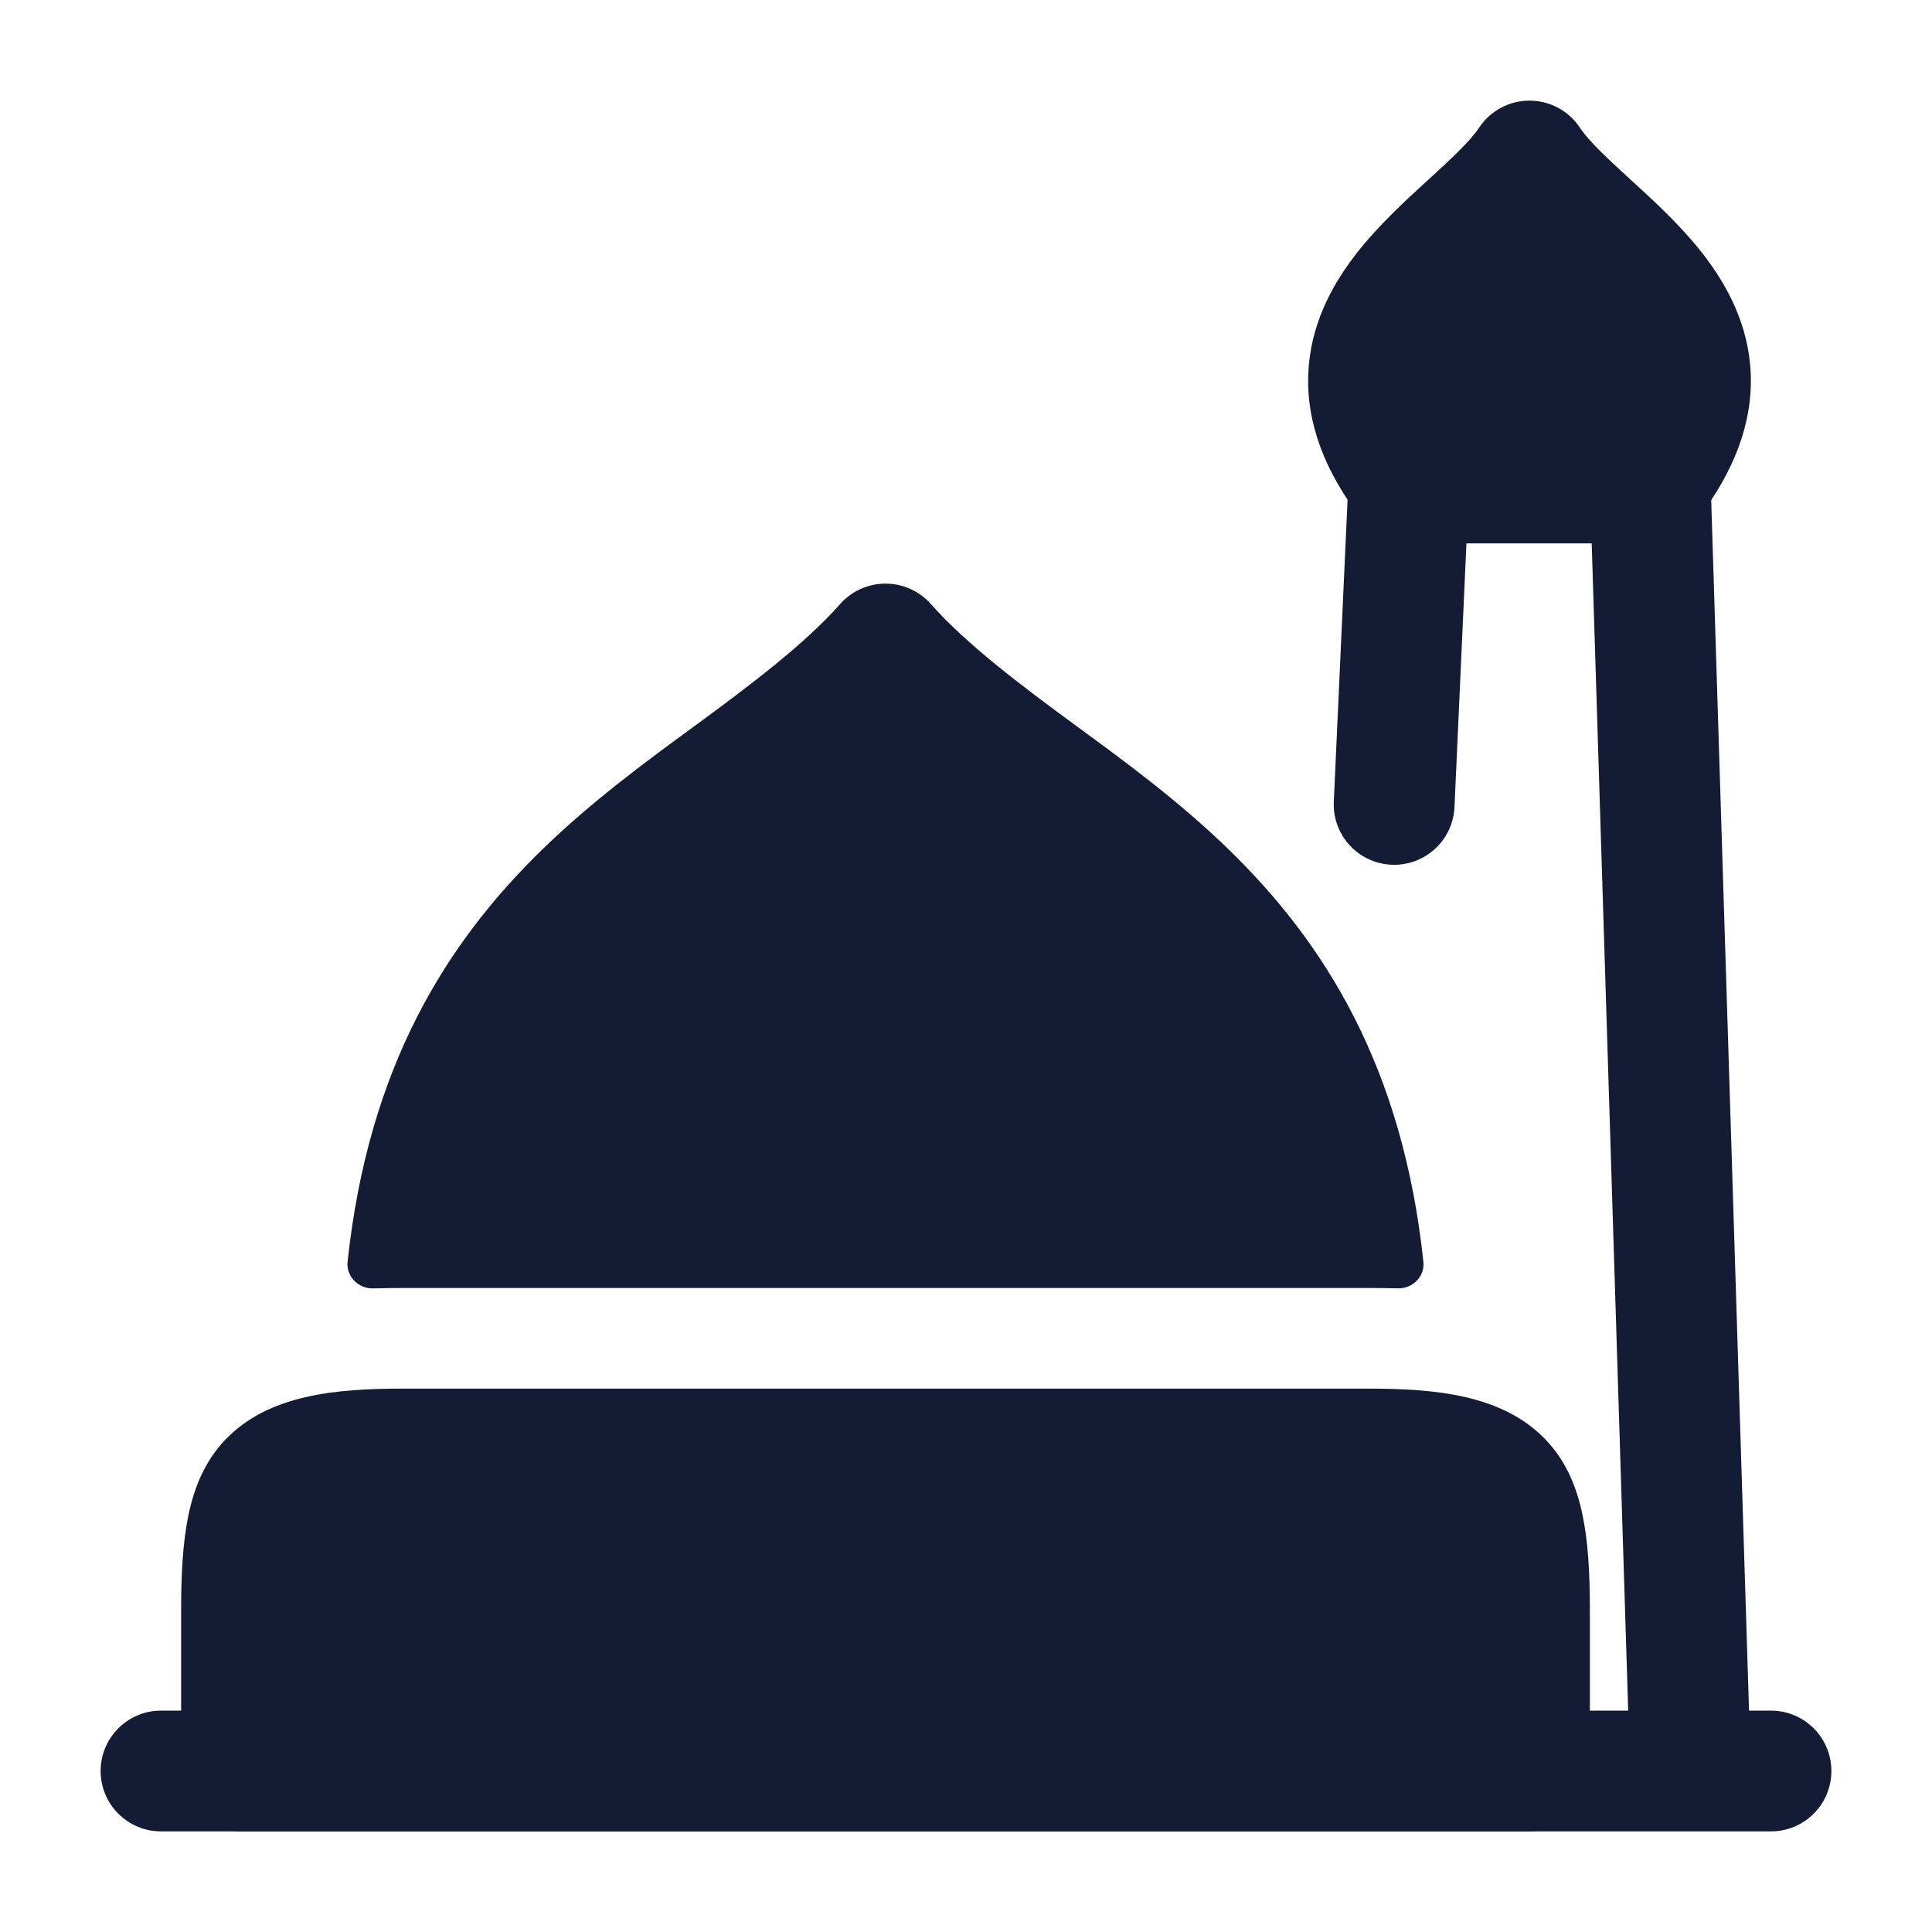 <svg width="24" height="24" viewBox="0 0 24 24" fill="none" xmlns="http://www.w3.org/2000/svg">
<path d="M2.794 17.89C3.33 17.322 4.181 17.25 5 17.25H17C17.819 17.25 18.67 17.322 19.206 17.89C19.462 18.16 19.589 18.485 19.659 18.821C19.729 19.157 19.75 19.552 19.75 20V22.115C19.75 22.466 19.414 22.75 19 22.75H3C2.586 22.75 2.25 22.466 2.25 22.115V20C2.25 19.552 2.271 19.157 2.341 18.821C2.411 18.485 2.539 18.16 2.794 17.89Z" fill="#141B34"/>
<path d="M19 1.25C19.252 1.25 19.487 1.376 19.626 1.586C19.729 1.743 19.953 1.956 20.266 2.241C20.541 2.492 20.886 2.807 21.164 3.167C21.458 3.549 21.724 4.04 21.748 4.642C21.773 5.254 21.543 5.859 21.081 6.458C20.939 6.642 20.72 6.75 20.488 6.75H17.512C17.28 6.75 17.061 6.642 16.919 6.458C16.457 5.859 16.227 5.254 16.252 4.642C16.276 4.04 16.542 3.549 16.836 3.167C17.114 2.807 17.459 2.492 17.734 2.241L17.734 2.241C18.047 1.956 18.271 1.743 18.374 1.586C18.513 1.376 18.748 1.25 19 1.25Z" fill="#141B34"/>
<path d="M18.249 6.034C18.268 5.62 17.948 5.27 17.534 5.251C17.12 5.232 16.77 5.552 16.751 5.966L16.569 9.959C16.55 10.373 16.871 10.723 17.284 10.742C17.698 10.761 18.049 10.441 18.068 10.027L18.249 6.034Z" fill="#141B34"/>
<path d="M21.25 5.977C21.237 5.563 20.891 5.237 20.477 5.25C20.063 5.263 19.737 5.609 19.75 6.023L20.226 21.25H2C1.586 21.25 1.25 21.586 1.25 22C1.25 22.414 1.586 22.75 2 22.75H16.995L17 22.75H21L21.005 22.75H22C22.414 22.75 22.75 22.414 22.75 22C22.75 21.586 22.414 21.25 22 21.25H21.727L21.25 5.977Z" fill="#141B34"/>
<path d="M4.318 15.674C4.299 15.857 4.452 16.01 4.636 16.005C4.768 16.001 4.89 16 5 16H17C17.11 16 17.233 16.001 17.364 16.004C17.548 16.01 17.701 15.857 17.682 15.674C17.424 13.252 16.456 11.713 15.267 10.556C14.645 9.951 13.968 9.455 13.361 9.011C12.699 8.526 11.998 7.997 11.564 7.504C11.415 7.336 11.208 7.25 11 7.25C10.792 7.25 10.585 7.336 10.436 7.504C10.002 7.997 9.301 8.526 8.639 9.011C8.032 9.455 7.355 9.951 6.733 10.556C5.545 11.713 4.576 13.252 4.318 15.674Z" fill="#141B34"/>
</svg>
